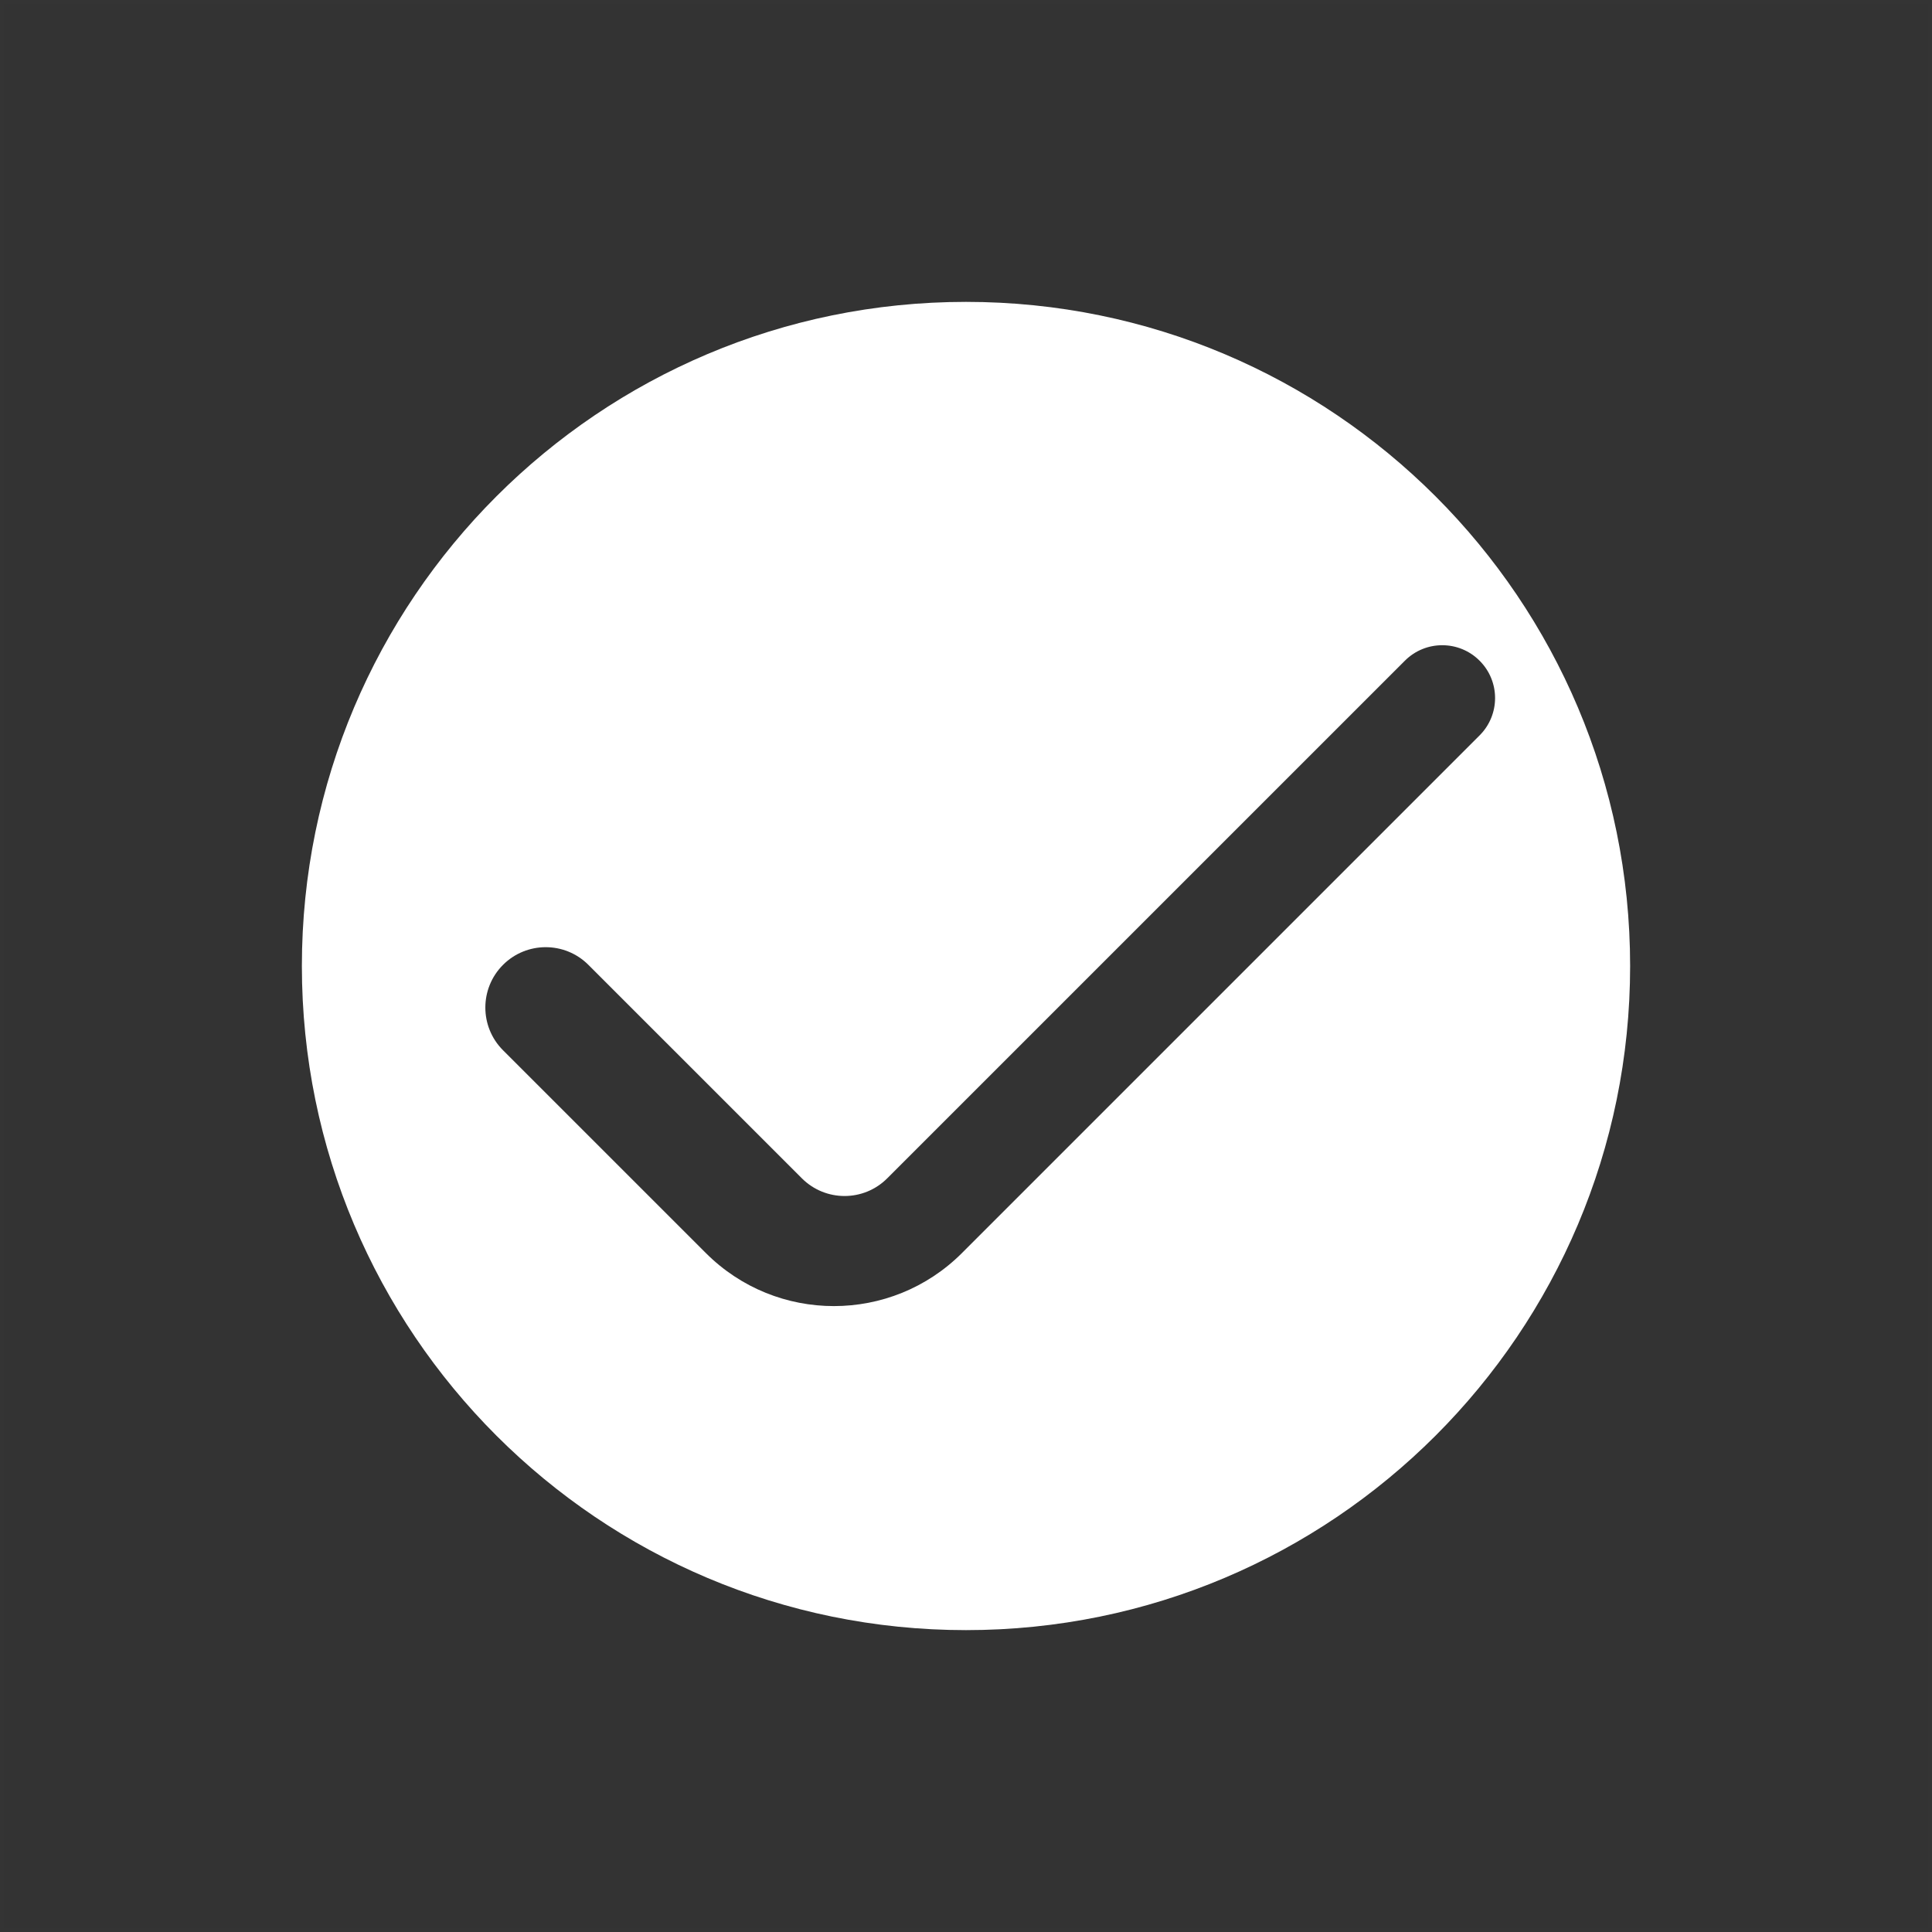 <?xml version="1.0" encoding="UTF-8"?>
<svg width="48px" height="48px" viewBox="0 0 48 48" version="1.1" xmlns="http://www.w3.org/2000/svg" xmlns:xlink="http://www.w3.org/1999/xlink">
    <rect x="0" y="0" width="48" height="48" fill="#333333" stroke="none"/>
    <title>check-dark-fill</title>
    <g id="check-dark-fill" stroke="none" stroke-width="1" fill="none" fill-rule="evenodd">
        <rect id="frame" stroke-opacity="0.01" stroke="#979797" stroke-width="0.1" x="0.05" y="0.05" width="47.9" height="47.9"></rect>
        <g id="fill" transform="translate(7.5, 7.5)" fill="#FFFFFF">
            <path d="M16.5,0 C25.613,0 33,7.387 33,16.5 C33,25.613 25.613,33 16.5,33 C7.387,33 0,25.613 0,16.5 C0,7.387 7.387,0 16.5,0 Z M29.26,8.915 C28.748,8.402 27.916,8.402 27.404,8.915 L14.543,21.775 C13.958,22.361 13.008,22.361 12.422,21.775 L7.119,16.472 C6.533,15.886 5.583,15.886 4.997,16.472 C4.412,17.058 4.412,18.007 4.997,18.593 L10.036,23.631 C11.793,25.389 14.642,25.389 16.4,23.631 L29.26,10.771 C29.773,10.258 29.773,9.427 29.26,8.915 Z" id="Shape"></path>
        </g>
    </g>
</svg>